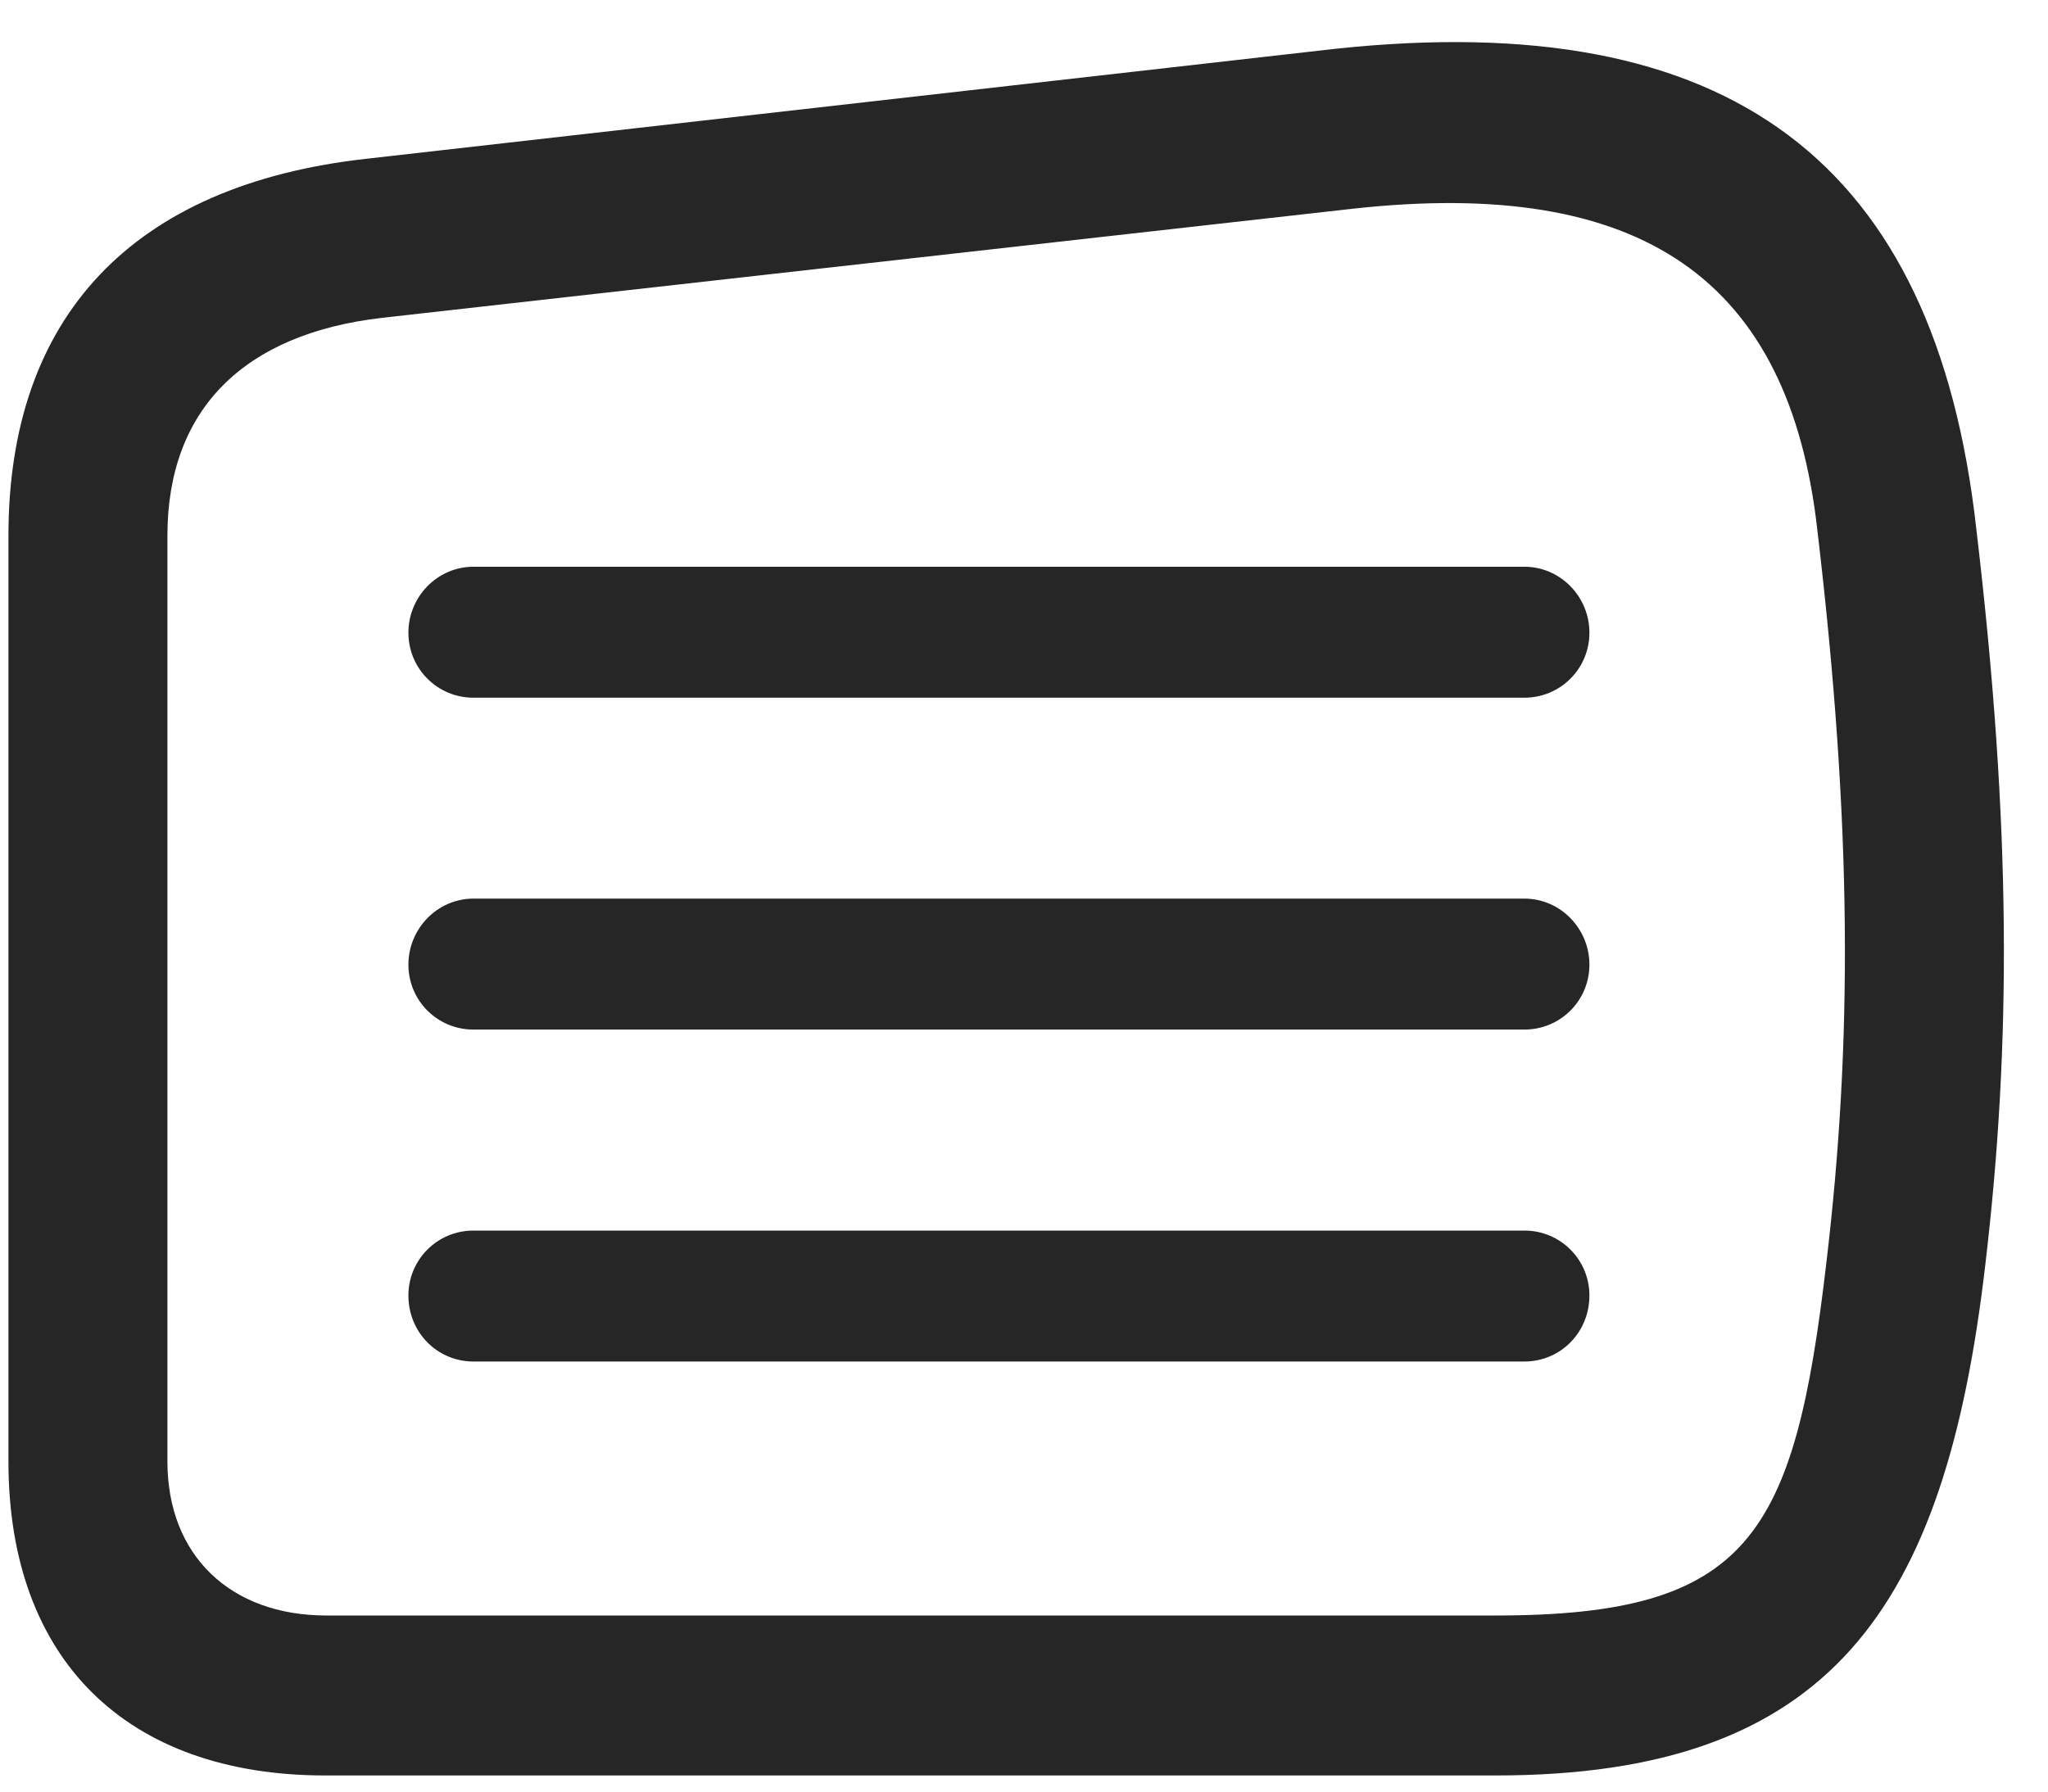 <svg width="24" height="21" viewBox="0 0 24 21" fill="none" xmlns="http://www.w3.org/2000/svg">
<g clip-path="url(#clip0_2207_21141)">
<path d="M3.813 20.811H17.524C21.438 20.811 22.798 18.877 23.267 14.81C23.571 12.232 23.571 9.678 23.161 6.209C22.681 1.885 20.267 0.08 15.649 0.572L4.294 1.861C1.552 2.166 0.099 3.713 0.099 6.279V17.131C0.099 19.451 1.481 20.811 3.813 20.811ZM3.825 18.936C2.7 18.936 1.962 18.232 1.962 17.131V6.279C1.962 4.803 2.853 3.912 4.481 3.725L15.849 2.447C19.235 2.072 20.97 3.268 21.298 6.221C21.708 9.689 21.708 12.232 21.403 14.799C21.028 18.01 20.501 18.936 17.524 18.936H3.825Z" fill="black" fill-opacity="0.85"/>
<path d="M5.548 8.178H17.864C18.286 8.178 18.626 7.838 18.626 7.416C18.626 6.994 18.286 6.643 17.864 6.643H5.548C5.126 6.643 4.786 6.994 4.786 7.416C4.786 7.838 5.126 8.178 5.548 8.178ZM5.548 12.068H17.864C18.286 12.068 18.626 11.729 18.626 11.307C18.626 10.885 18.286 10.533 17.864 10.533H5.548C5.126 10.533 4.786 10.885 4.786 11.307C4.786 11.729 5.126 12.068 5.548 12.068ZM5.548 15.959H17.864C18.286 15.959 18.626 15.619 18.626 15.185C18.626 14.764 18.286 14.424 17.864 14.424H5.548C5.126 14.424 4.786 14.764 4.786 15.185C4.786 15.619 5.126 15.959 5.548 15.959Z" fill="black" fill-opacity="0.85"/>
</g>
<defs>
<clipPath id="clip0_2207_21141">
<rect width="23.385" height="20.707" fill="white" transform="translate(0.099 0.104)"/>
</clipPath>
</defs>
</svg>

